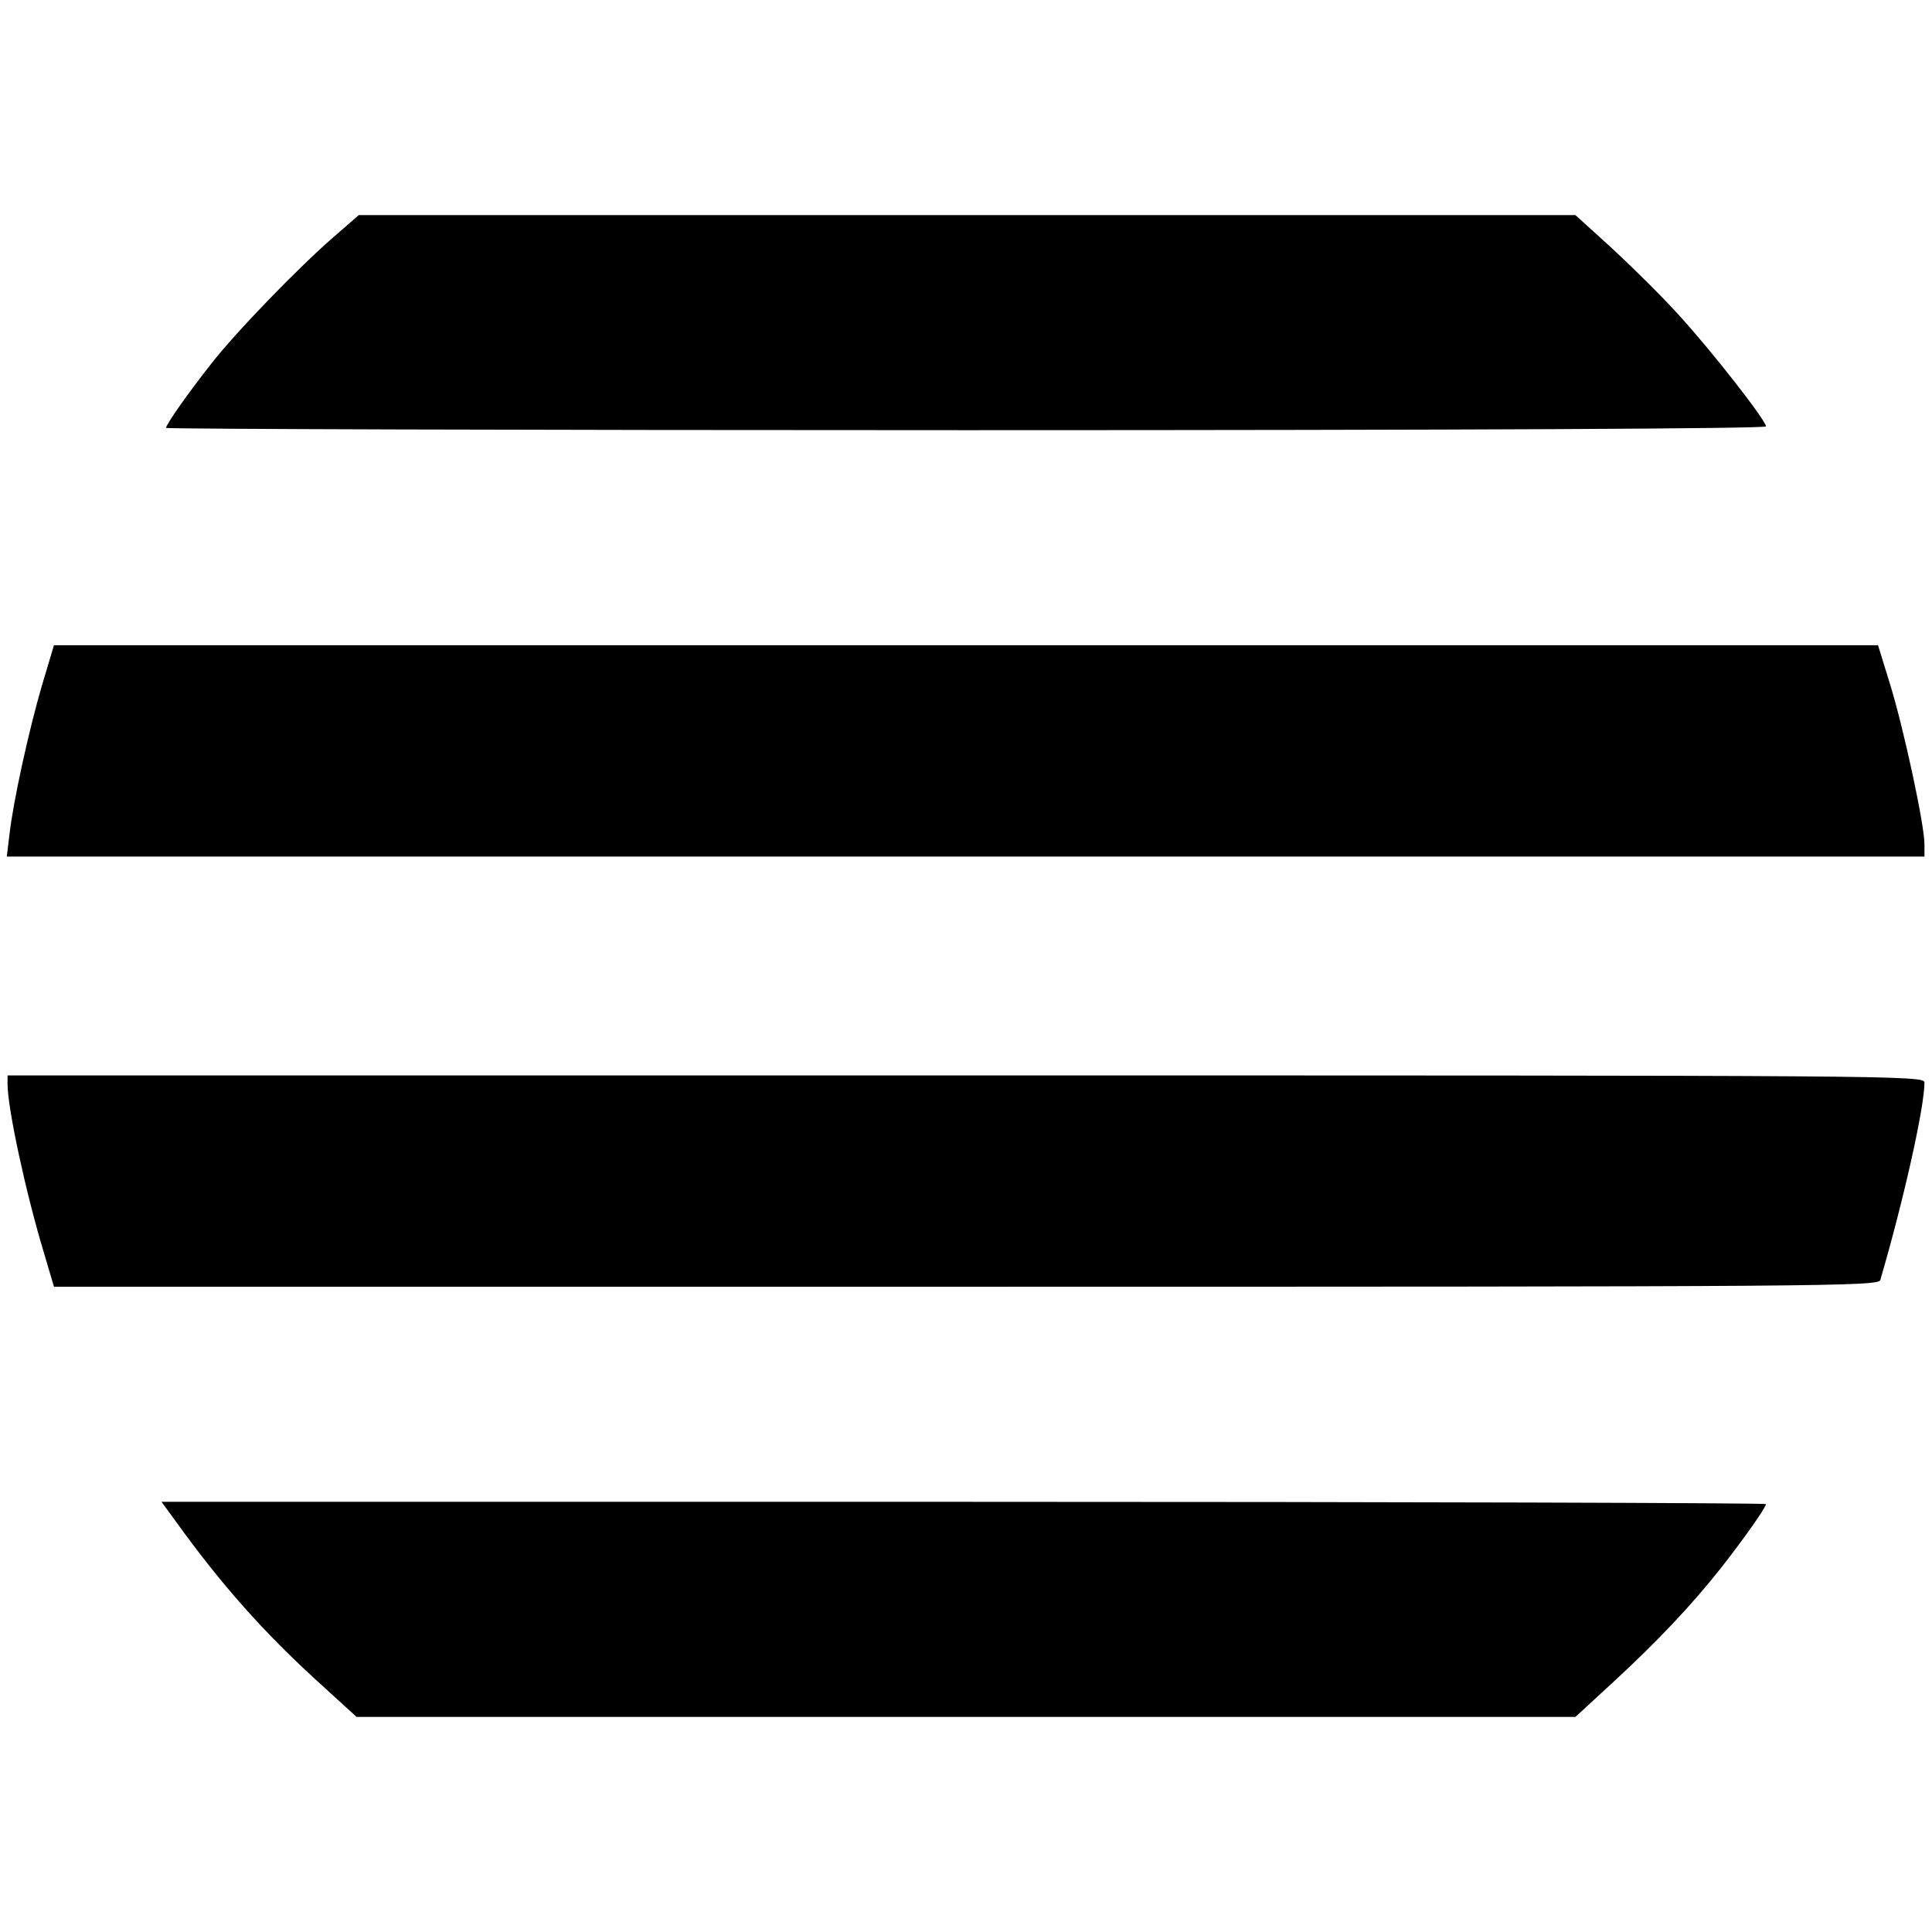 <?xml version="1.0" standalone="no"?>
<!DOCTYPE svg PUBLIC "-//W3C//DTD SVG 20010904//EN"
 "http://www.w3.org/TR/2001/REC-SVG-20010904/DTD/svg10.dtd">
<svg version="1.0" xmlns="http://www.w3.org/2000/svg"
 width="512pt" height="512pt" viewBox="0 0 512 512"
 preserveAspectRatio="xMidYMid meet">
<g transform="translate(0,512) scale(0.1,-0.1)"
fill="#000000" stroke="none">
<path d="M883 4491 c-93 -81 -258 -251 -324 -336 -60 -76 -119 -160 -119 -169
0 -3 954 -6 2120 -6 1343 0 2120 4 2120 10 0 16 -144 200 -229 293 -44 49
-125 129 -178 178 l-98 89 -1612 0 -1612 0 -68 -59z"/>
<path d="M111 3303 c-35 -120 -76 -307 -86 -395 l-7 -58 2541 0 2541 0 0 33
c0 51 -54 302 -90 420 l-33 107 -2417 0 -2417 0 -32 -107z"/>
<path d="M20 2247 c0 -64 49 -291 97 -449 l26 -88 2417 0 c2294 0 2418 1 2423
18 61 208 117 457 117 523 0 19 -65 19 -2540 19 l-2540 0 0 -23z"/>
<path d="M466 1088 c121 -168 233 -294 377 -425 l102 -93 1615 0 1615 0 101
93 c115 106 206 202 285 302 59 75 119 160 119 169 0 3 -957 6 -2126 6 l-2126
0 38 -52z"/>
</g>
</svg>
